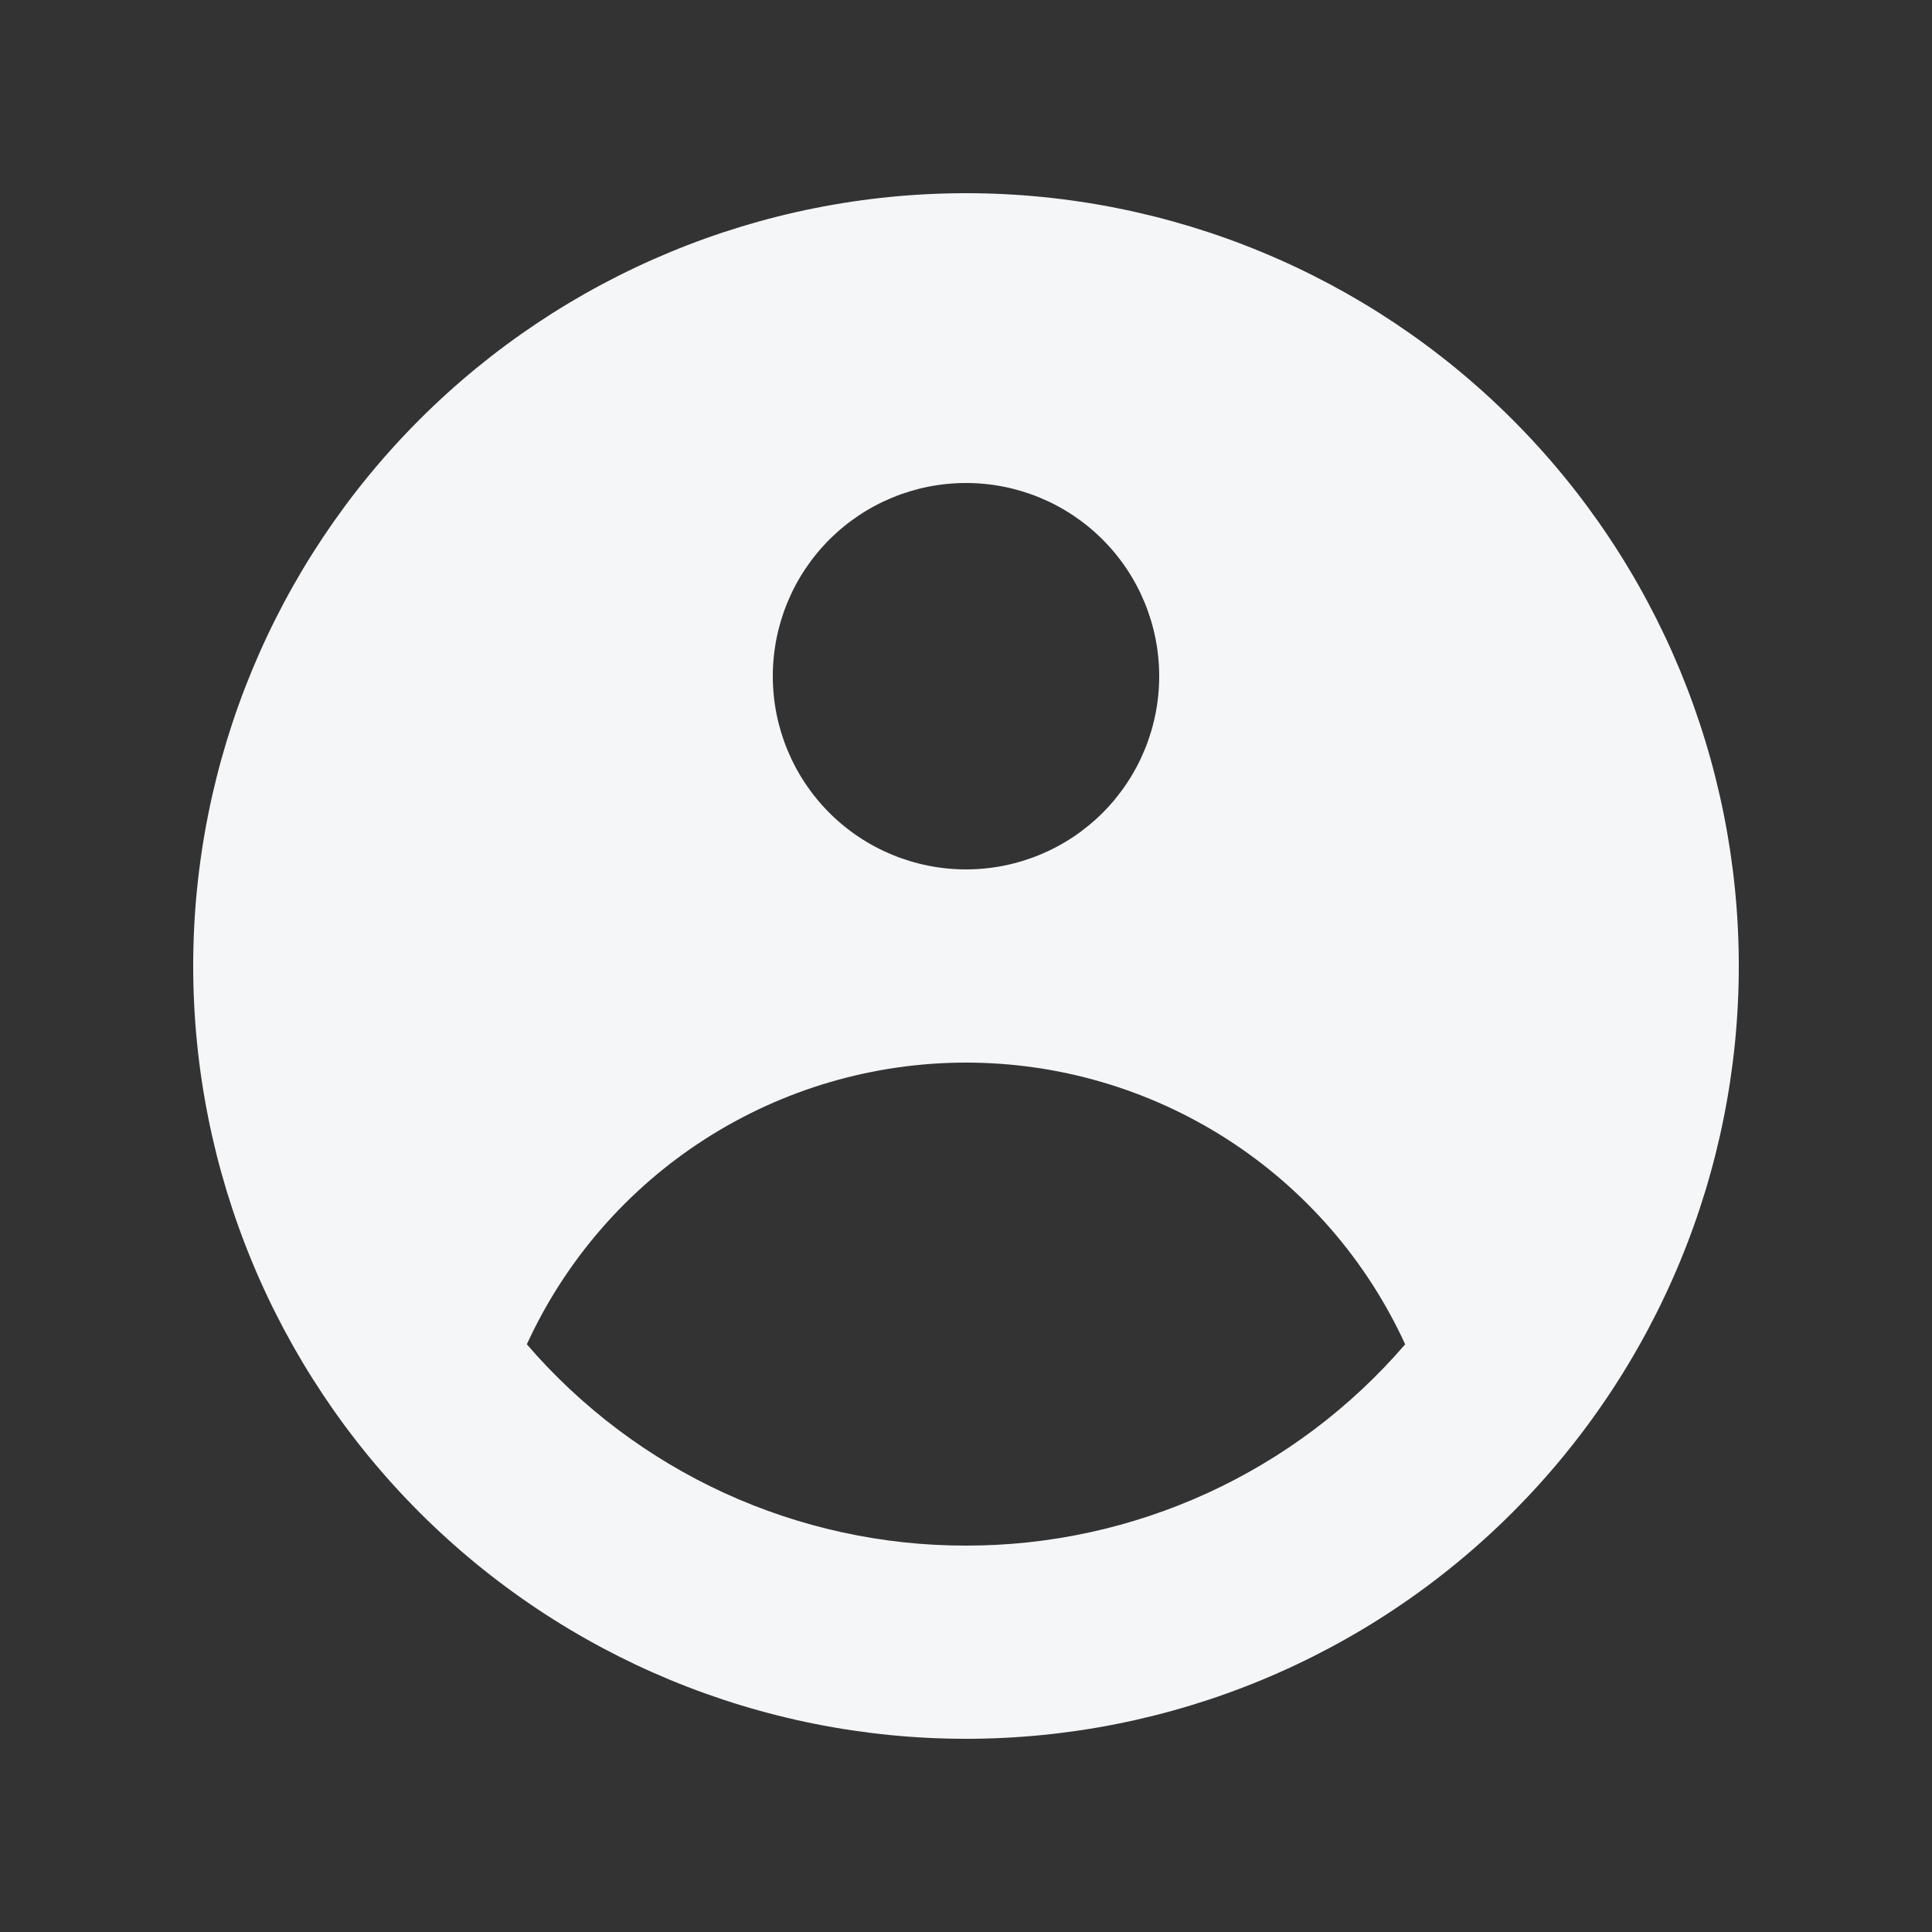 <svg width="32" height="32" viewBox="0 0 32 32" fill="none" xmlns="http://www.w3.org/2000/svg">
<rect x="0" y="0" width="32" height="32" fill="#333333" stroke="none"/>
<path fill-rule="evenodd" clip-rule="evenodd" d="M28.8 16C28.8 19.395 27.451 22.651 25.051 25.051C22.651 27.451 19.395 28.8 16 28.8C12.605 28.8 9.35 27.451 6.949 25.051C4.549 22.651 3.2 19.395 3.2 16C3.2 12.605 4.549 9.349 6.949 6.949C9.35 4.549 12.605 3.2 16 3.2C19.395 3.2 22.651 4.549 25.051 6.949C27.451 9.349 28.8 12.605 28.8 16V16ZM19.2 11.2C19.2 12.049 18.863 12.863 18.263 13.463C17.663 14.063 16.849 14.4 16 14.4C15.151 14.4 14.337 14.063 13.737 13.463C13.137 12.863 12.8 12.049 12.8 11.2C12.8 10.351 13.137 9.537 13.737 8.937C14.337 8.337 15.151 8 16 8C16.849 8 17.663 8.337 18.263 8.937C18.863 9.537 19.2 10.351 19.2 11.2V11.2ZM16 17.6C14.468 17.6 12.969 18.039 11.679 18.866C10.39 19.693 9.365 20.873 8.726 22.266C9.627 23.313 10.743 24.153 11.998 24.729C13.254 25.304 14.619 25.602 16 25.6C17.381 25.602 18.746 25.304 20.002 24.729C21.257 24.153 22.373 23.313 23.274 22.266C22.635 20.873 21.61 19.693 20.321 18.866C19.032 18.039 17.532 17.6 16 17.6V17.6Z" fill="#F5F6F8"/>
</svg>
